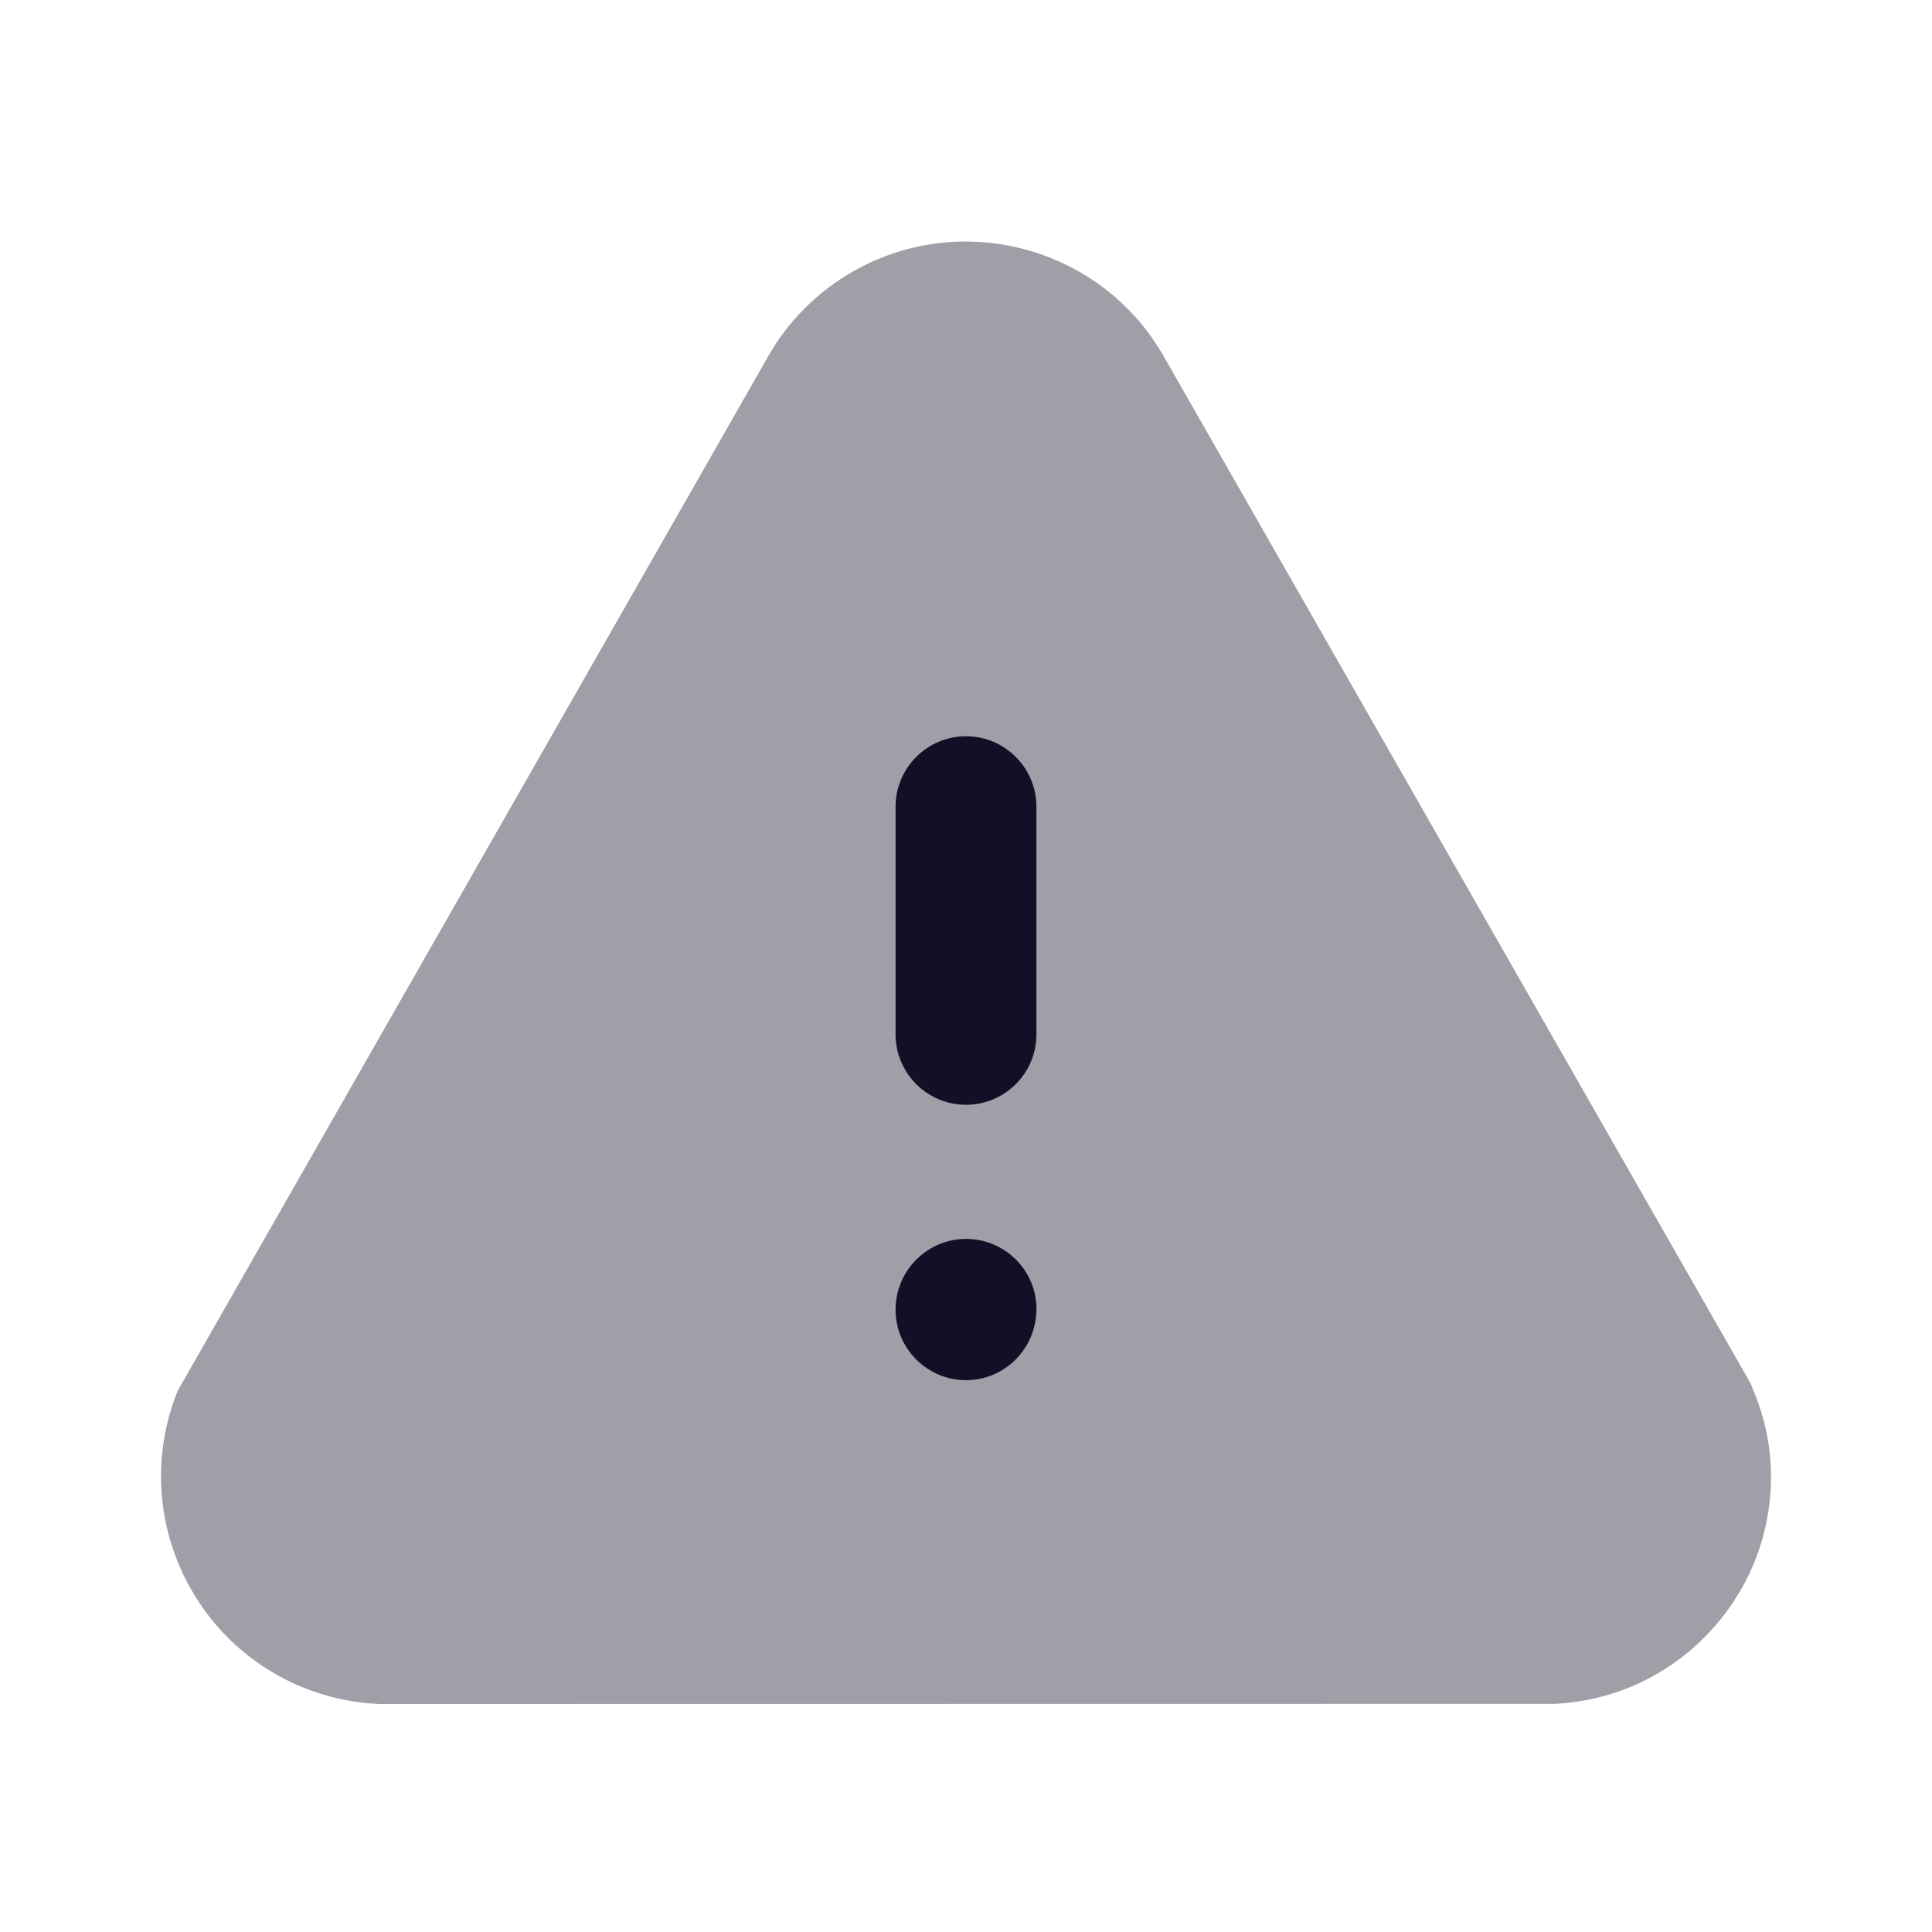 <svg width="24" height="24" viewBox="0 0 24 24" fill="none" xmlns="http://www.w3.org/2000/svg">
<path opacity="0.4" d="M4.723 21.168C4.71 21.168 4.698 21.168 4.684 21.166C4.369 21.151 4.06 21.082 3.766 20.963C2.319 20.375 1.621 18.723 2.208 17.276L9.529 4.45C9.781 3.994 10.163 3.612 10.629 3.354C11.994 2.598 13.72 3.095 14.475 4.459L21.748 17.188C21.91 17.569 21.979 17.878 21.996 18.195C22.035 18.951 21.777 19.675 21.271 20.236C20.765 20.797 20.07 21.128 19.315 21.166L4.795 21.168H4.723Z" fill="#130F26"/>
<path fill-rule="evenodd" clip-rule="evenodd" d="M11.125 10.021C11.125 9.539 11.518 9.146 12 9.146C12.482 9.146 12.875 9.539 12.875 10.021V12.849C12.875 13.332 12.482 13.724 12 13.724C11.518 13.724 11.125 13.332 11.125 12.849V10.021ZM11.125 16.27C11.125 15.785 11.518 15.39 12 15.39C12.482 15.39 12.875 15.78 12.875 16.259C12.875 16.752 12.482 17.145 12 17.145C11.518 17.145 11.125 16.752 11.125 16.27Z" fill="#130F26"/>
</svg>

